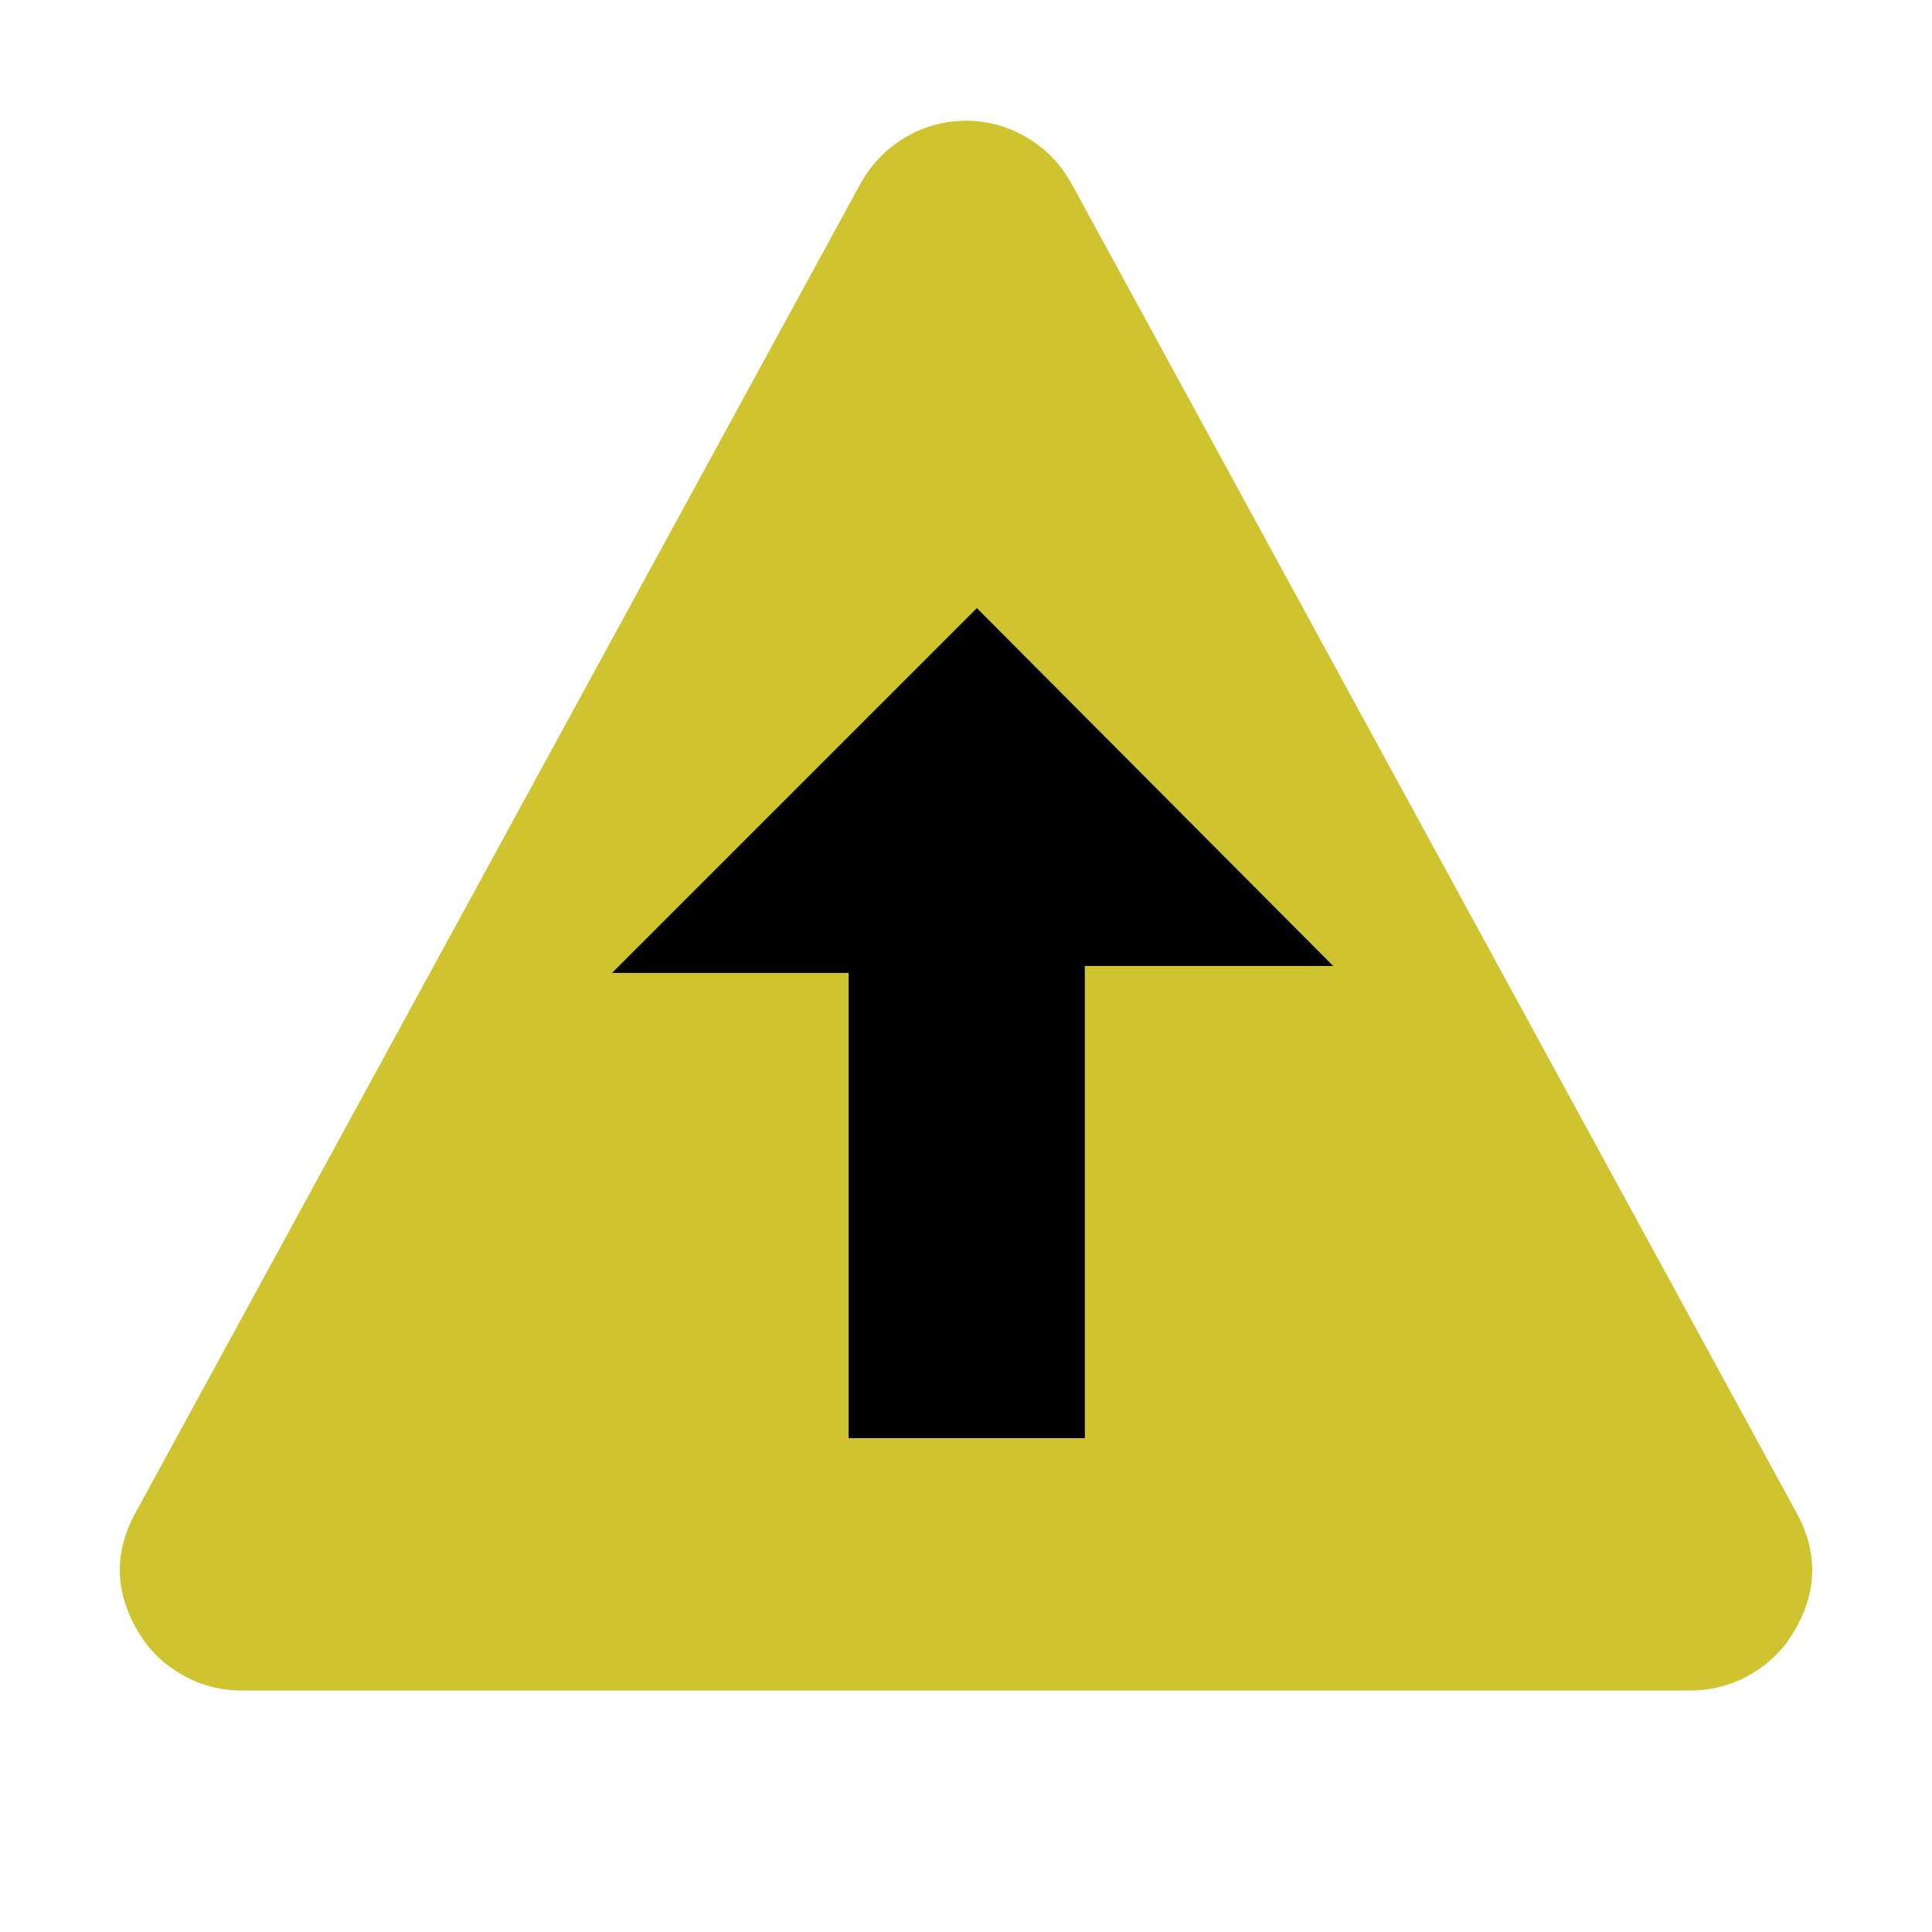 <?xml version="1.0" encoding="UTF-8"?>
<svg width="16px" height="16px" viewBox="0 0 16 16" version="1.1" xmlns="http://www.w3.org/2000/svg" xmlns:xlink="http://www.w3.org/1999/xlink">
    <!-- Generator: Sketch 46.1 (44463) - http://www.bohemiancoding.com/sketch -->
    <title>Warning up</title>
    <desc>Created with Sketch.</desc>
    <defs></defs>
    <g id="Symbols" stroke="none" stroke-width="1" fill="none" fill-rule="evenodd">
        <g id="Warning-up">
            <g id="Warning-icon" transform="translate(0, 1)">
                <path d="M8.875,0.523 L14.875,11.523 C15.057,11.852 15.052,12.18 14.859,12.508 C14.771,12.659 14.65,12.779 14.496,12.867 C14.342,12.956 14.177,13 14,13 L2,13 C1.823,13 1.658,12.956 1.504,12.867 C1.35,12.779 1.229,12.659 1.141,12.508 C0.948,12.18 0.943,11.852 1.125,11.523 L7.125,0.523 C7.214,0.362 7.336,0.234 7.492,0.141 C7.648,0.047 7.818,0 8,0 C8.182,0 8.352,0.047 8.508,0.141 C8.664,0.234 8.786,0.362 8.875,0.523 Z" id="Path" fill="#CFC32F"></path>
                <polygon id="Path-2" fill="#000000" points="8.09 4.036 5.069 7.057 7.028 7.057 7.028 10.91 8.984 10.91 8.984 7 11.041 7"></polygon>
            </g>
        </g>
    </g>
</svg>